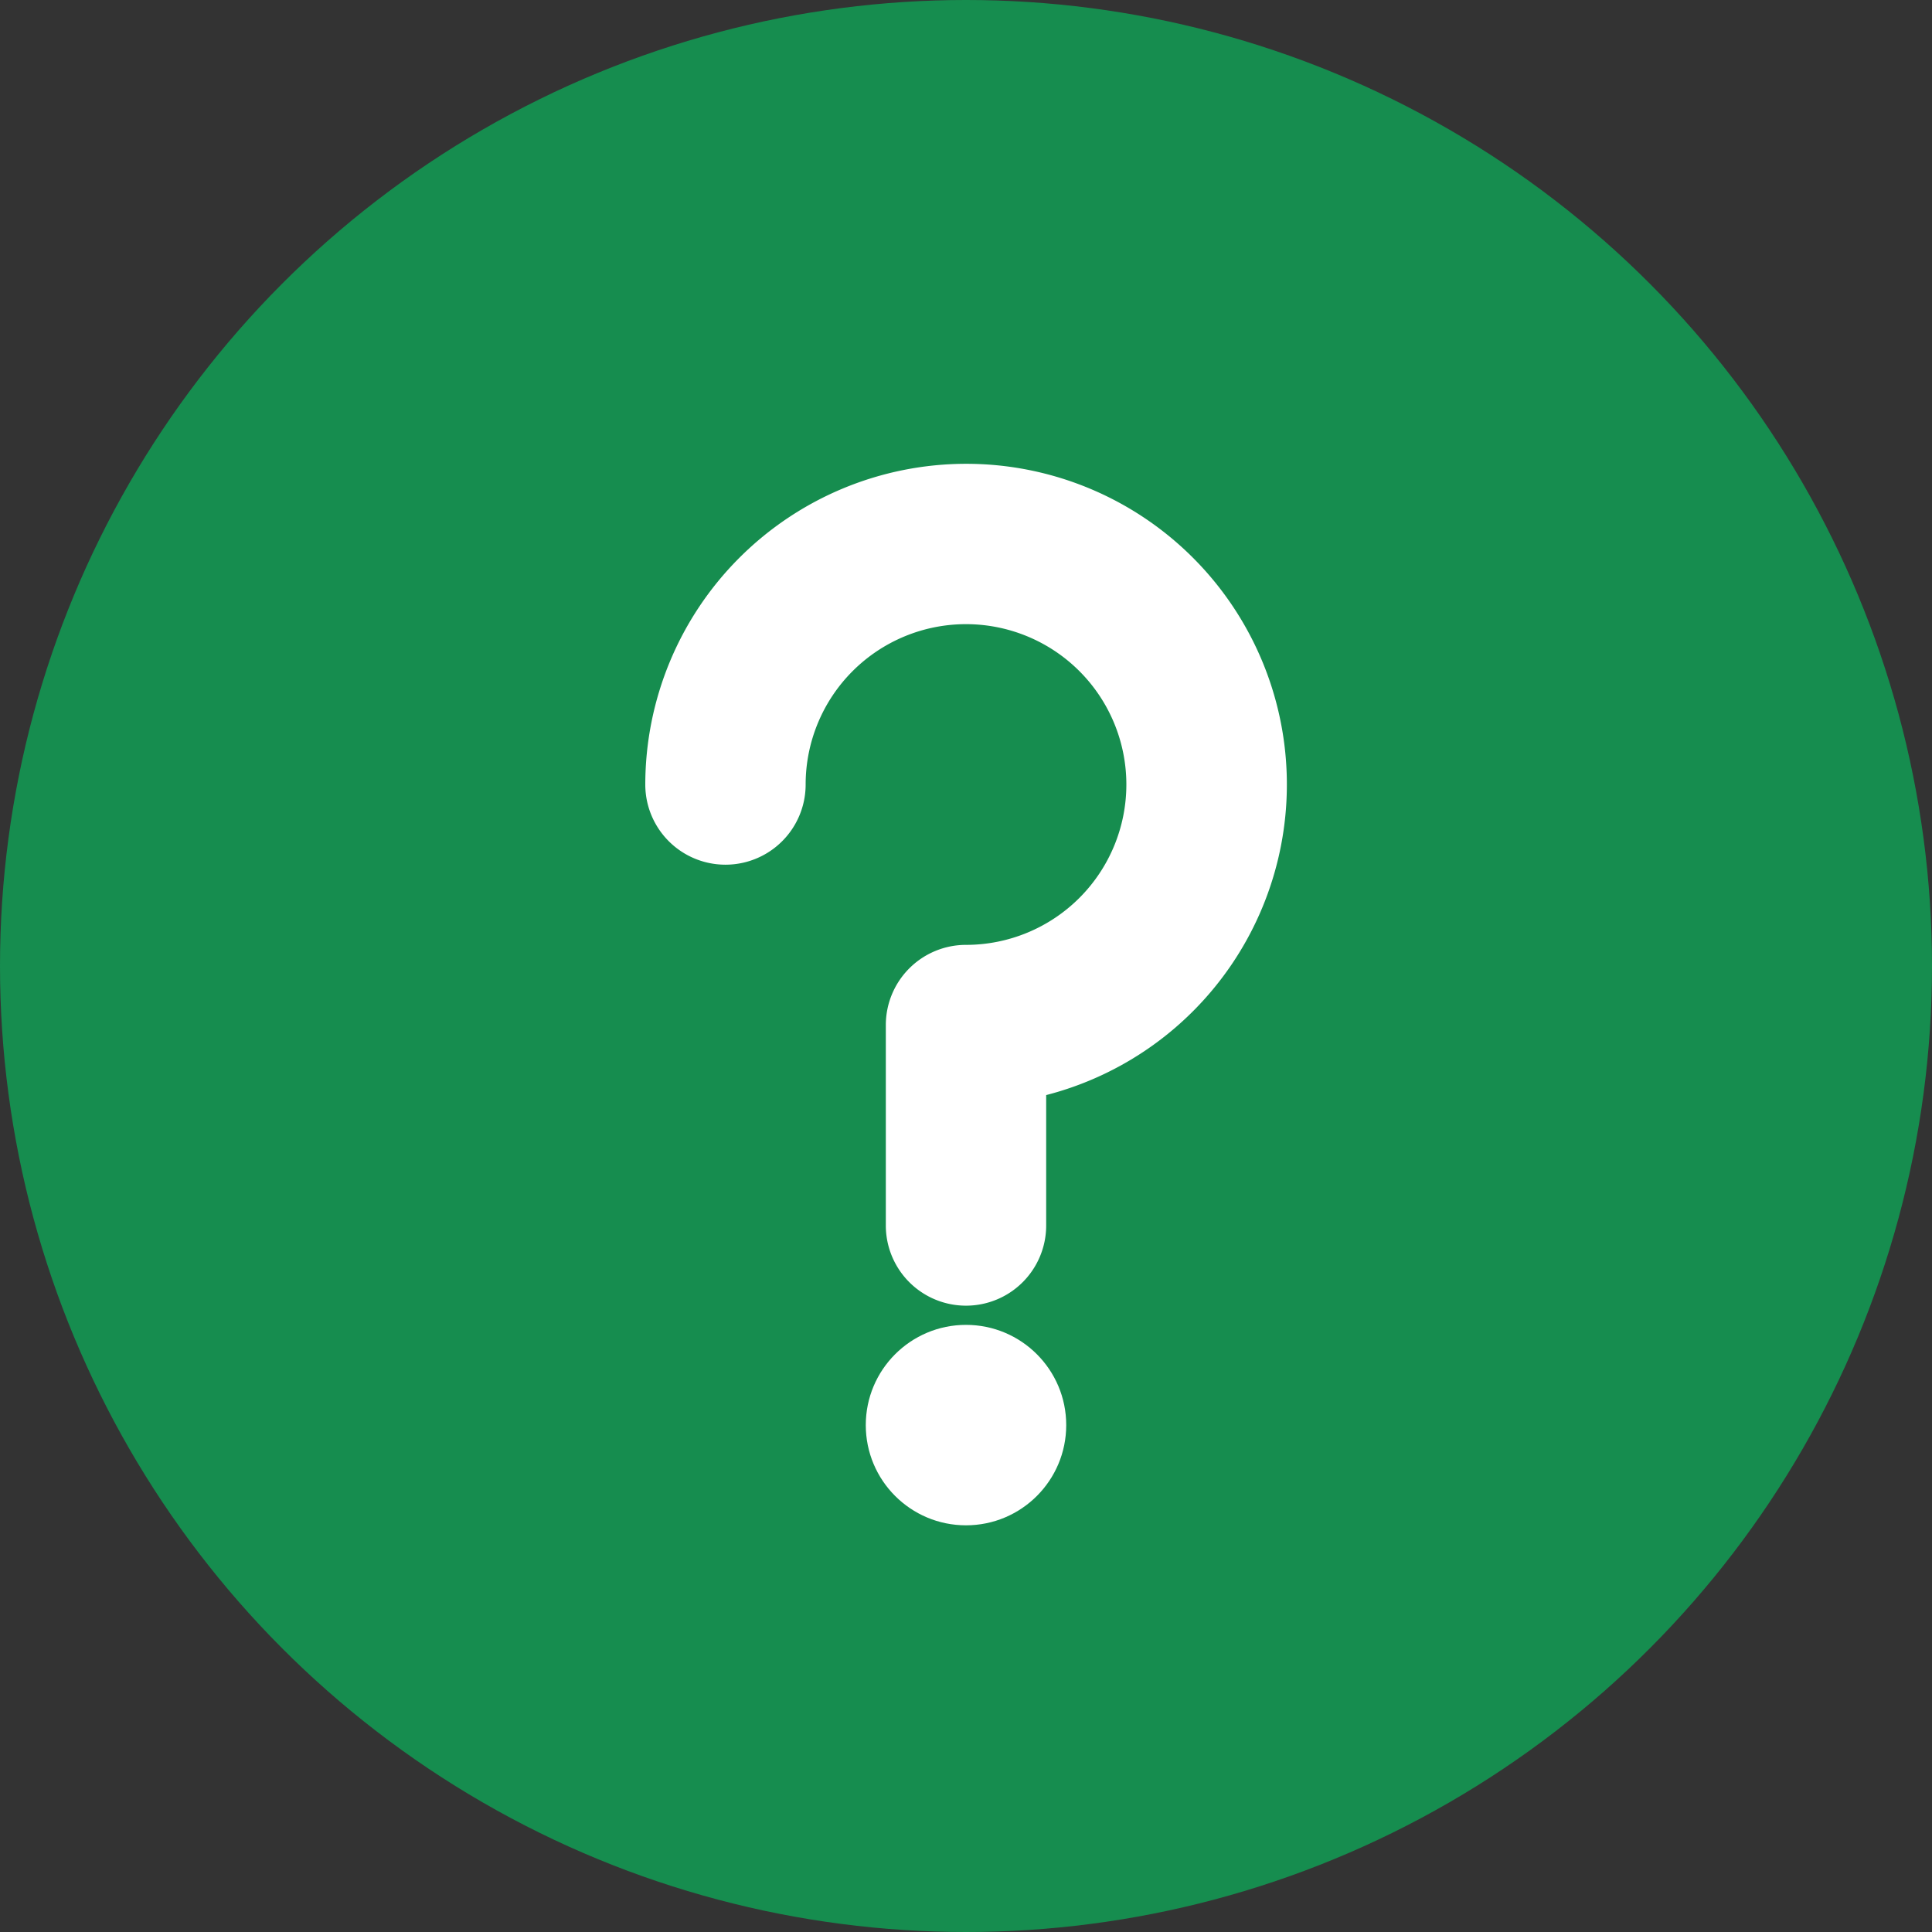<svg xmlns="http://www.w3.org/2000/svg" width="16" height="16" viewBox="0 0 16 16"><rect x="0" y="0" width="16" height="16" fill="#333333" stroke="none"/><defs><style>.a{fill:#168d4f;}.b{fill:#fff;}</style></defs><circle class="a" cx="8" cy="8" r="8"/><circle class="b" cx="0.83" cy="0.83" r="0.83" transform="translate(7.17 10.972)"/><path class="b" d="M178.656,128.5A2.659,2.659,0,0,0,176,131.156a.664.664,0,0,0,1.328,0,1.328,1.328,0,1,1,1.328,1.328.664.664,0,0,0-.664.664v1.66a.664.664,0,0,0,1.328,0v-1.08a2.656,2.656,0,0,0-.664-5.228Z" transform="translate(-170.656 -124.659)"/></svg>